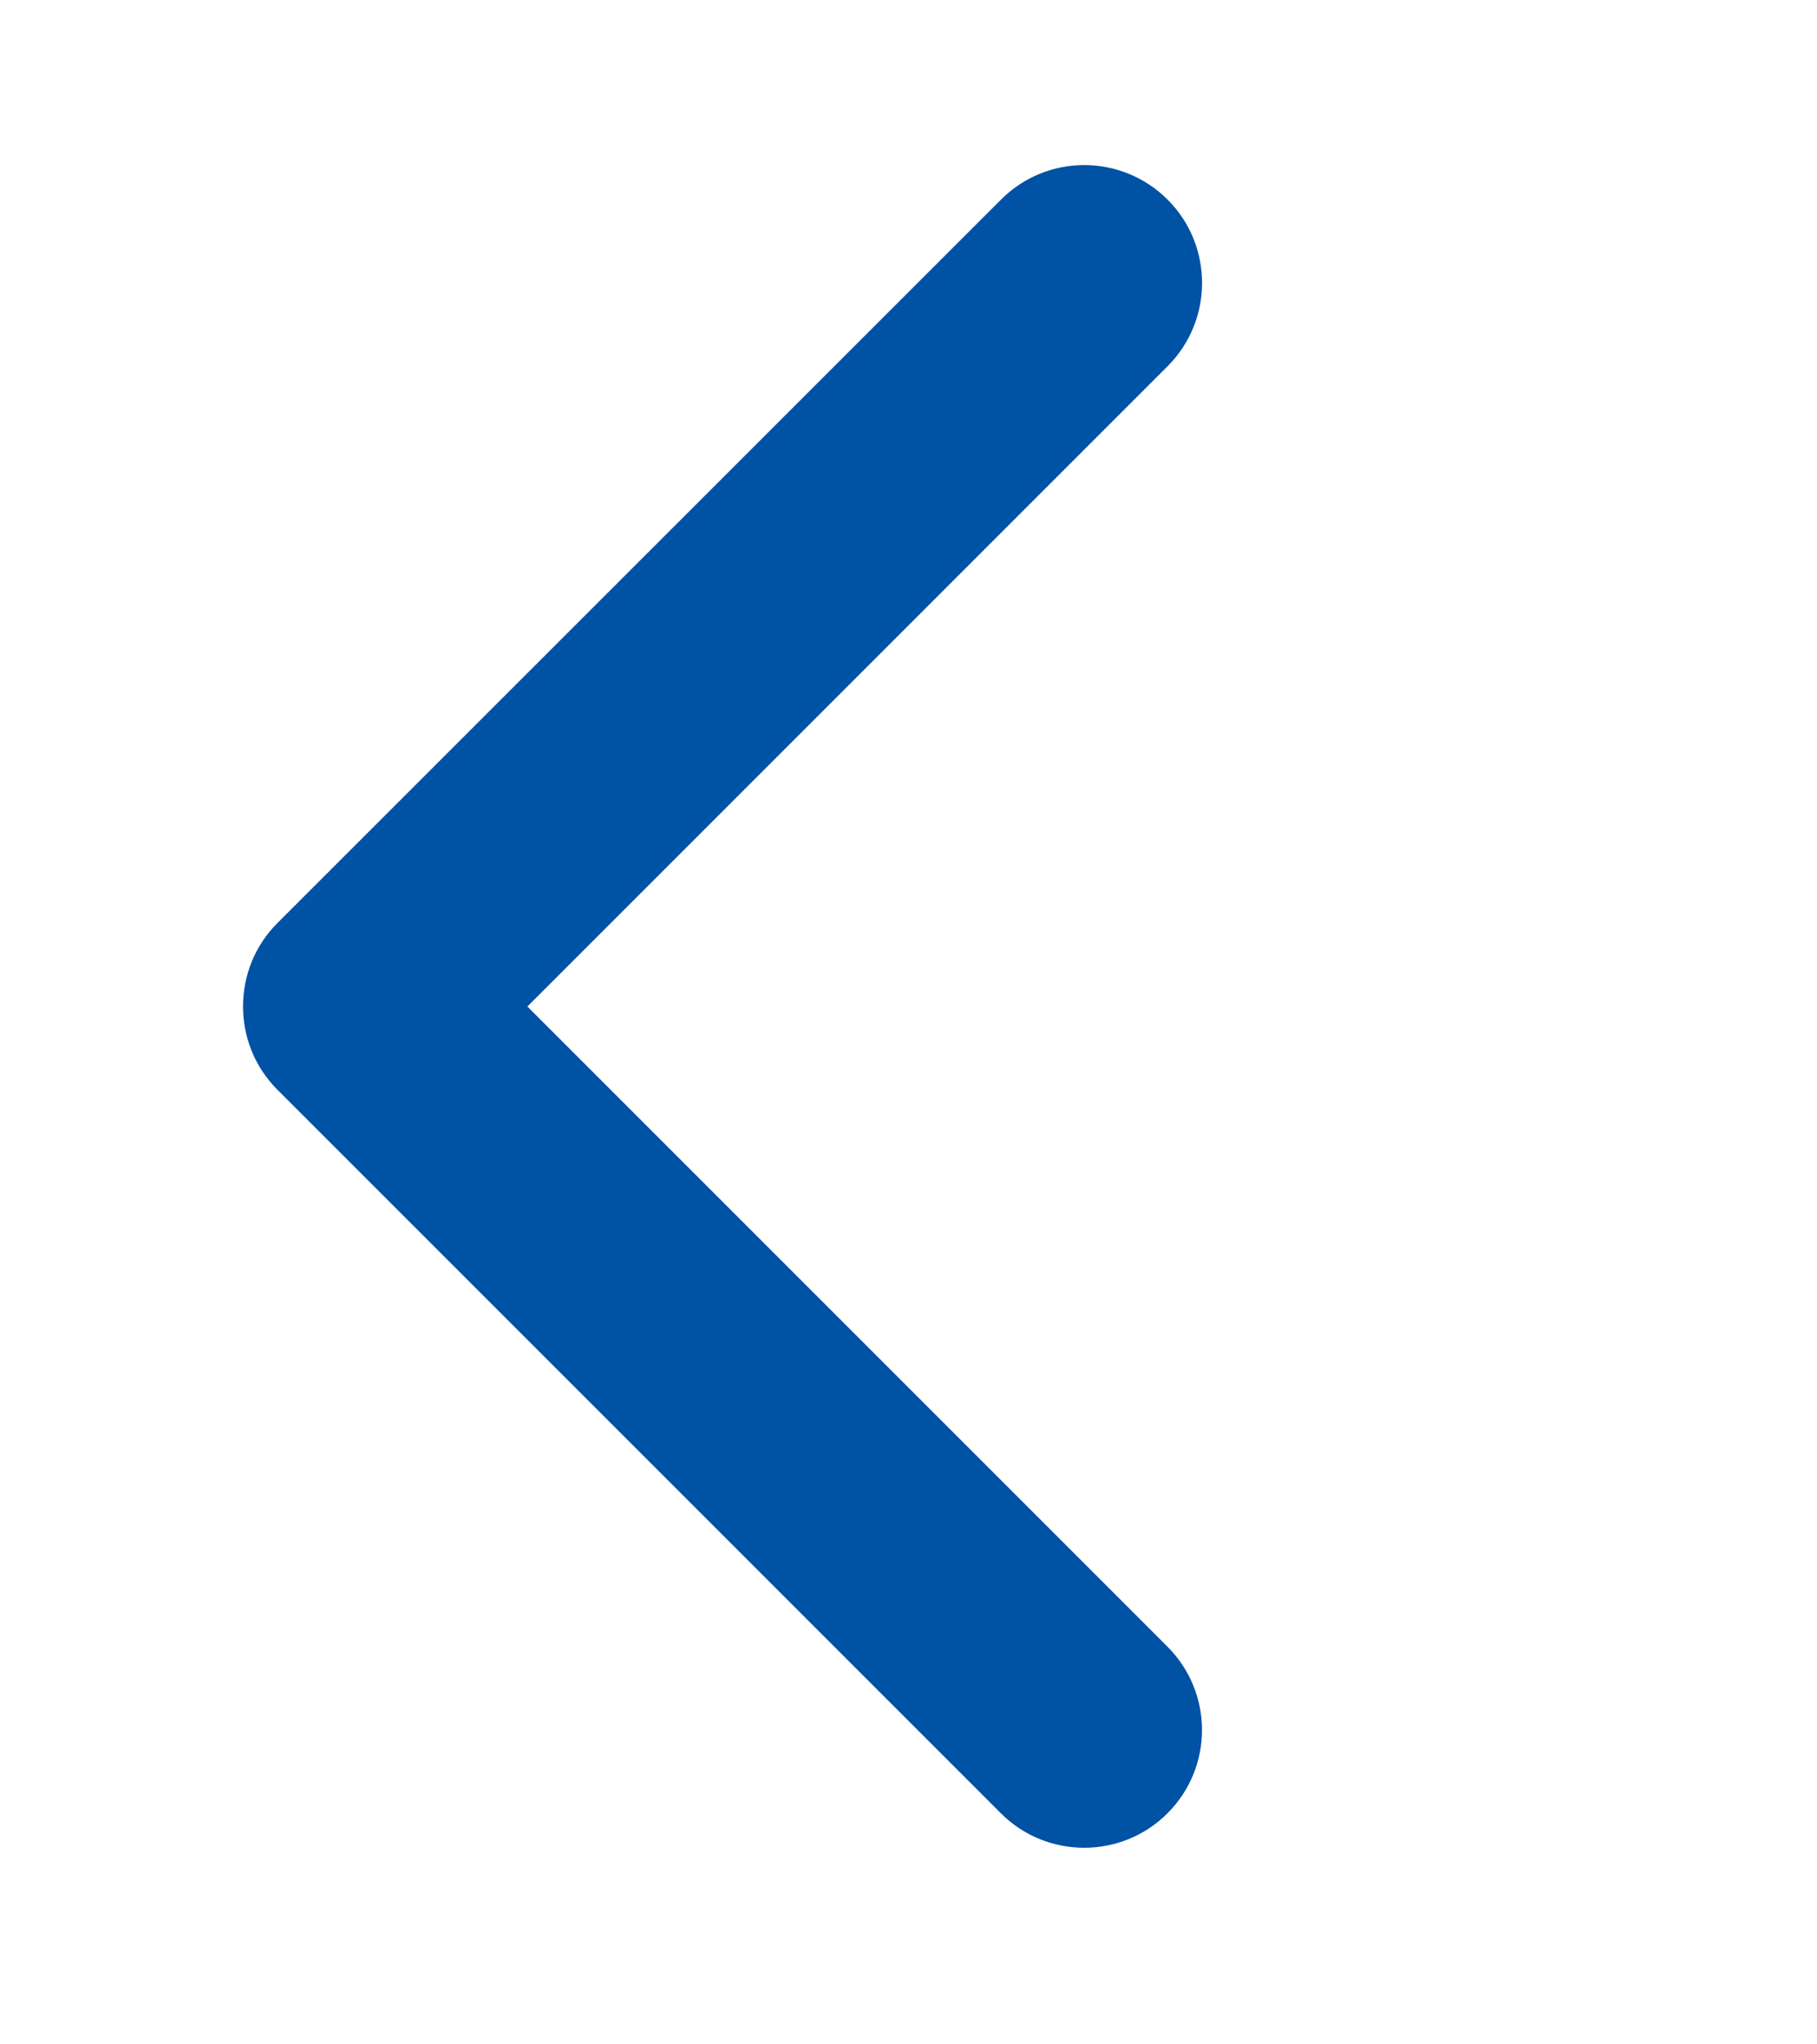 <svg width="8" height="9" viewBox="0 0 8 9" fill="none" xmlns="http://www.w3.org/2000/svg">
<g clip-path="url(#clip0_675_26589)">
<path d="M1.07 4.431C1.07 4.298 1.12 4.165 1.221 4.064L4.407 0.879C4.609 0.676 4.938 0.676 5.141 0.879C5.343 1.081 5.343 1.41 5.141 1.612L2.322 4.431L5.14 7.249C5.343 7.452 5.343 7.78 5.14 7.983C4.938 8.185 4.609 8.185 4.407 7.983L1.221 4.797C1.12 4.696 1.07 4.563 1.07 4.431Z" fill="#0052A5"/>
</g>
<defs>
<clipPath id="clip0_675_26589">
<rect width="7.408" height="7.408" fill="white" transform="translate(7.885 0.727) rotate(90)"/>
</clipPath>
</defs>
</svg>
